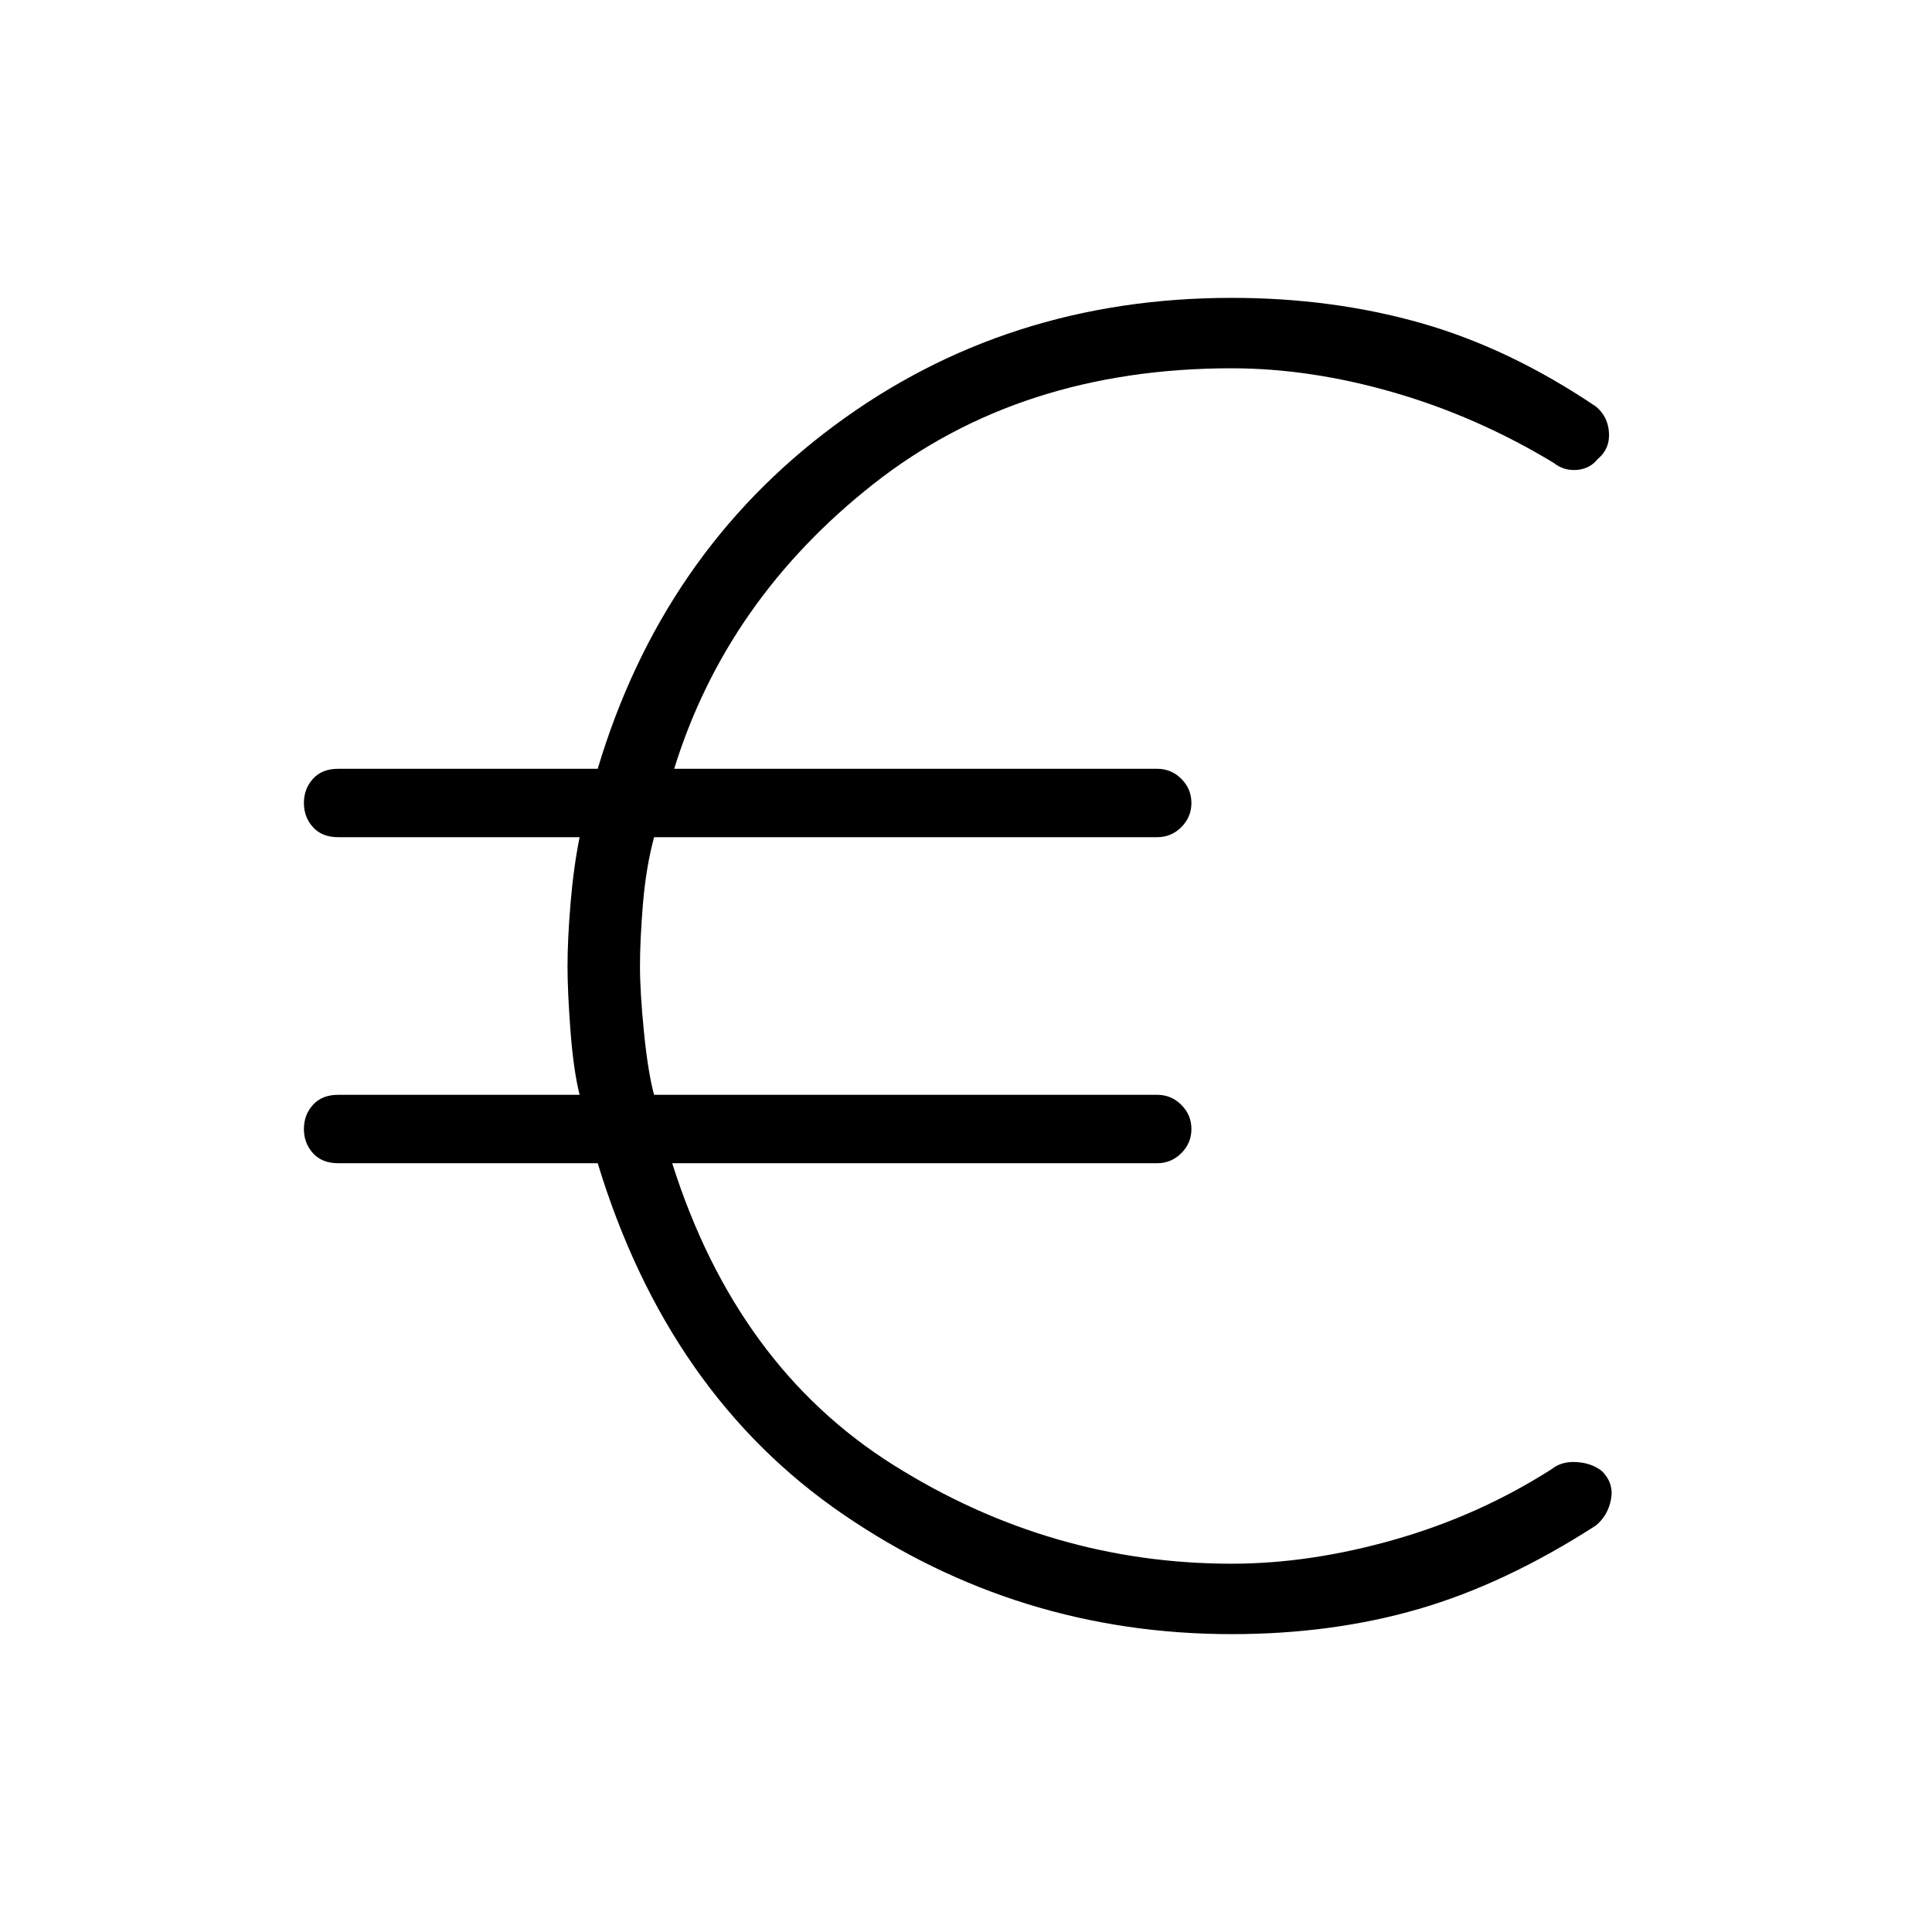 <svg xmlns="http://www.w3.org/2000/svg" height="40" width="40"><path d="M25.5 33.833Q21.083 33.833 17.458 31.354Q13.833 28.875 12.375 24.083H7Q6.667 24.083 6.479 23.875Q6.292 23.667 6.292 23.375Q6.292 23.083 6.479 22.875Q6.667 22.667 7 22.667H12Q11.875 22.167 11.812 21.354Q11.75 20.542 11.75 20Q11.75 19.458 11.812 18.708Q11.875 17.958 12 17.333H7Q6.667 17.333 6.479 17.125Q6.292 16.917 6.292 16.625Q6.292 16.333 6.479 16.125Q6.667 15.917 7 15.917H12.375Q13.708 11.458 17.271 8.813Q20.833 6.167 25.5 6.167Q27.583 6.167 29.417 6.688Q31.25 7.208 33.042 8.417Q33.292 8.625 33.312 8.958Q33.333 9.292 33.083 9.5Q32.917 9.708 32.646 9.729Q32.375 9.75 32.167 9.583Q30.583 8.625 28.854 8.125Q27.125 7.625 25.5 7.625Q21.125 7.625 18.083 10.021Q15.042 12.417 13.958 15.917H23.958Q24.25 15.917 24.458 16.125Q24.667 16.333 24.667 16.625Q24.667 16.917 24.458 17.125Q24.25 17.333 23.958 17.333H13.542Q13.375 17.958 13.312 18.708Q13.25 19.458 13.25 20Q13.25 20.542 13.333 21.375Q13.417 22.208 13.542 22.667H23.958Q24.25 22.667 24.458 22.875Q24.667 23.083 24.667 23.375Q24.667 23.667 24.458 23.875Q24.25 24.083 23.958 24.083H13.917Q15.25 28.292 18.5 30.333Q21.75 32.375 25.5 32.375Q27.125 32.375 28.875 31.875Q30.625 31.375 32.125 30.417Q32.333 30.25 32.646 30.271Q32.958 30.292 33.167 30.458Q33.417 30.708 33.354 31.042Q33.292 31.375 33.042 31.583Q31.167 32.792 29.375 33.312Q27.583 33.833 25.5 33.833Z"/></svg>